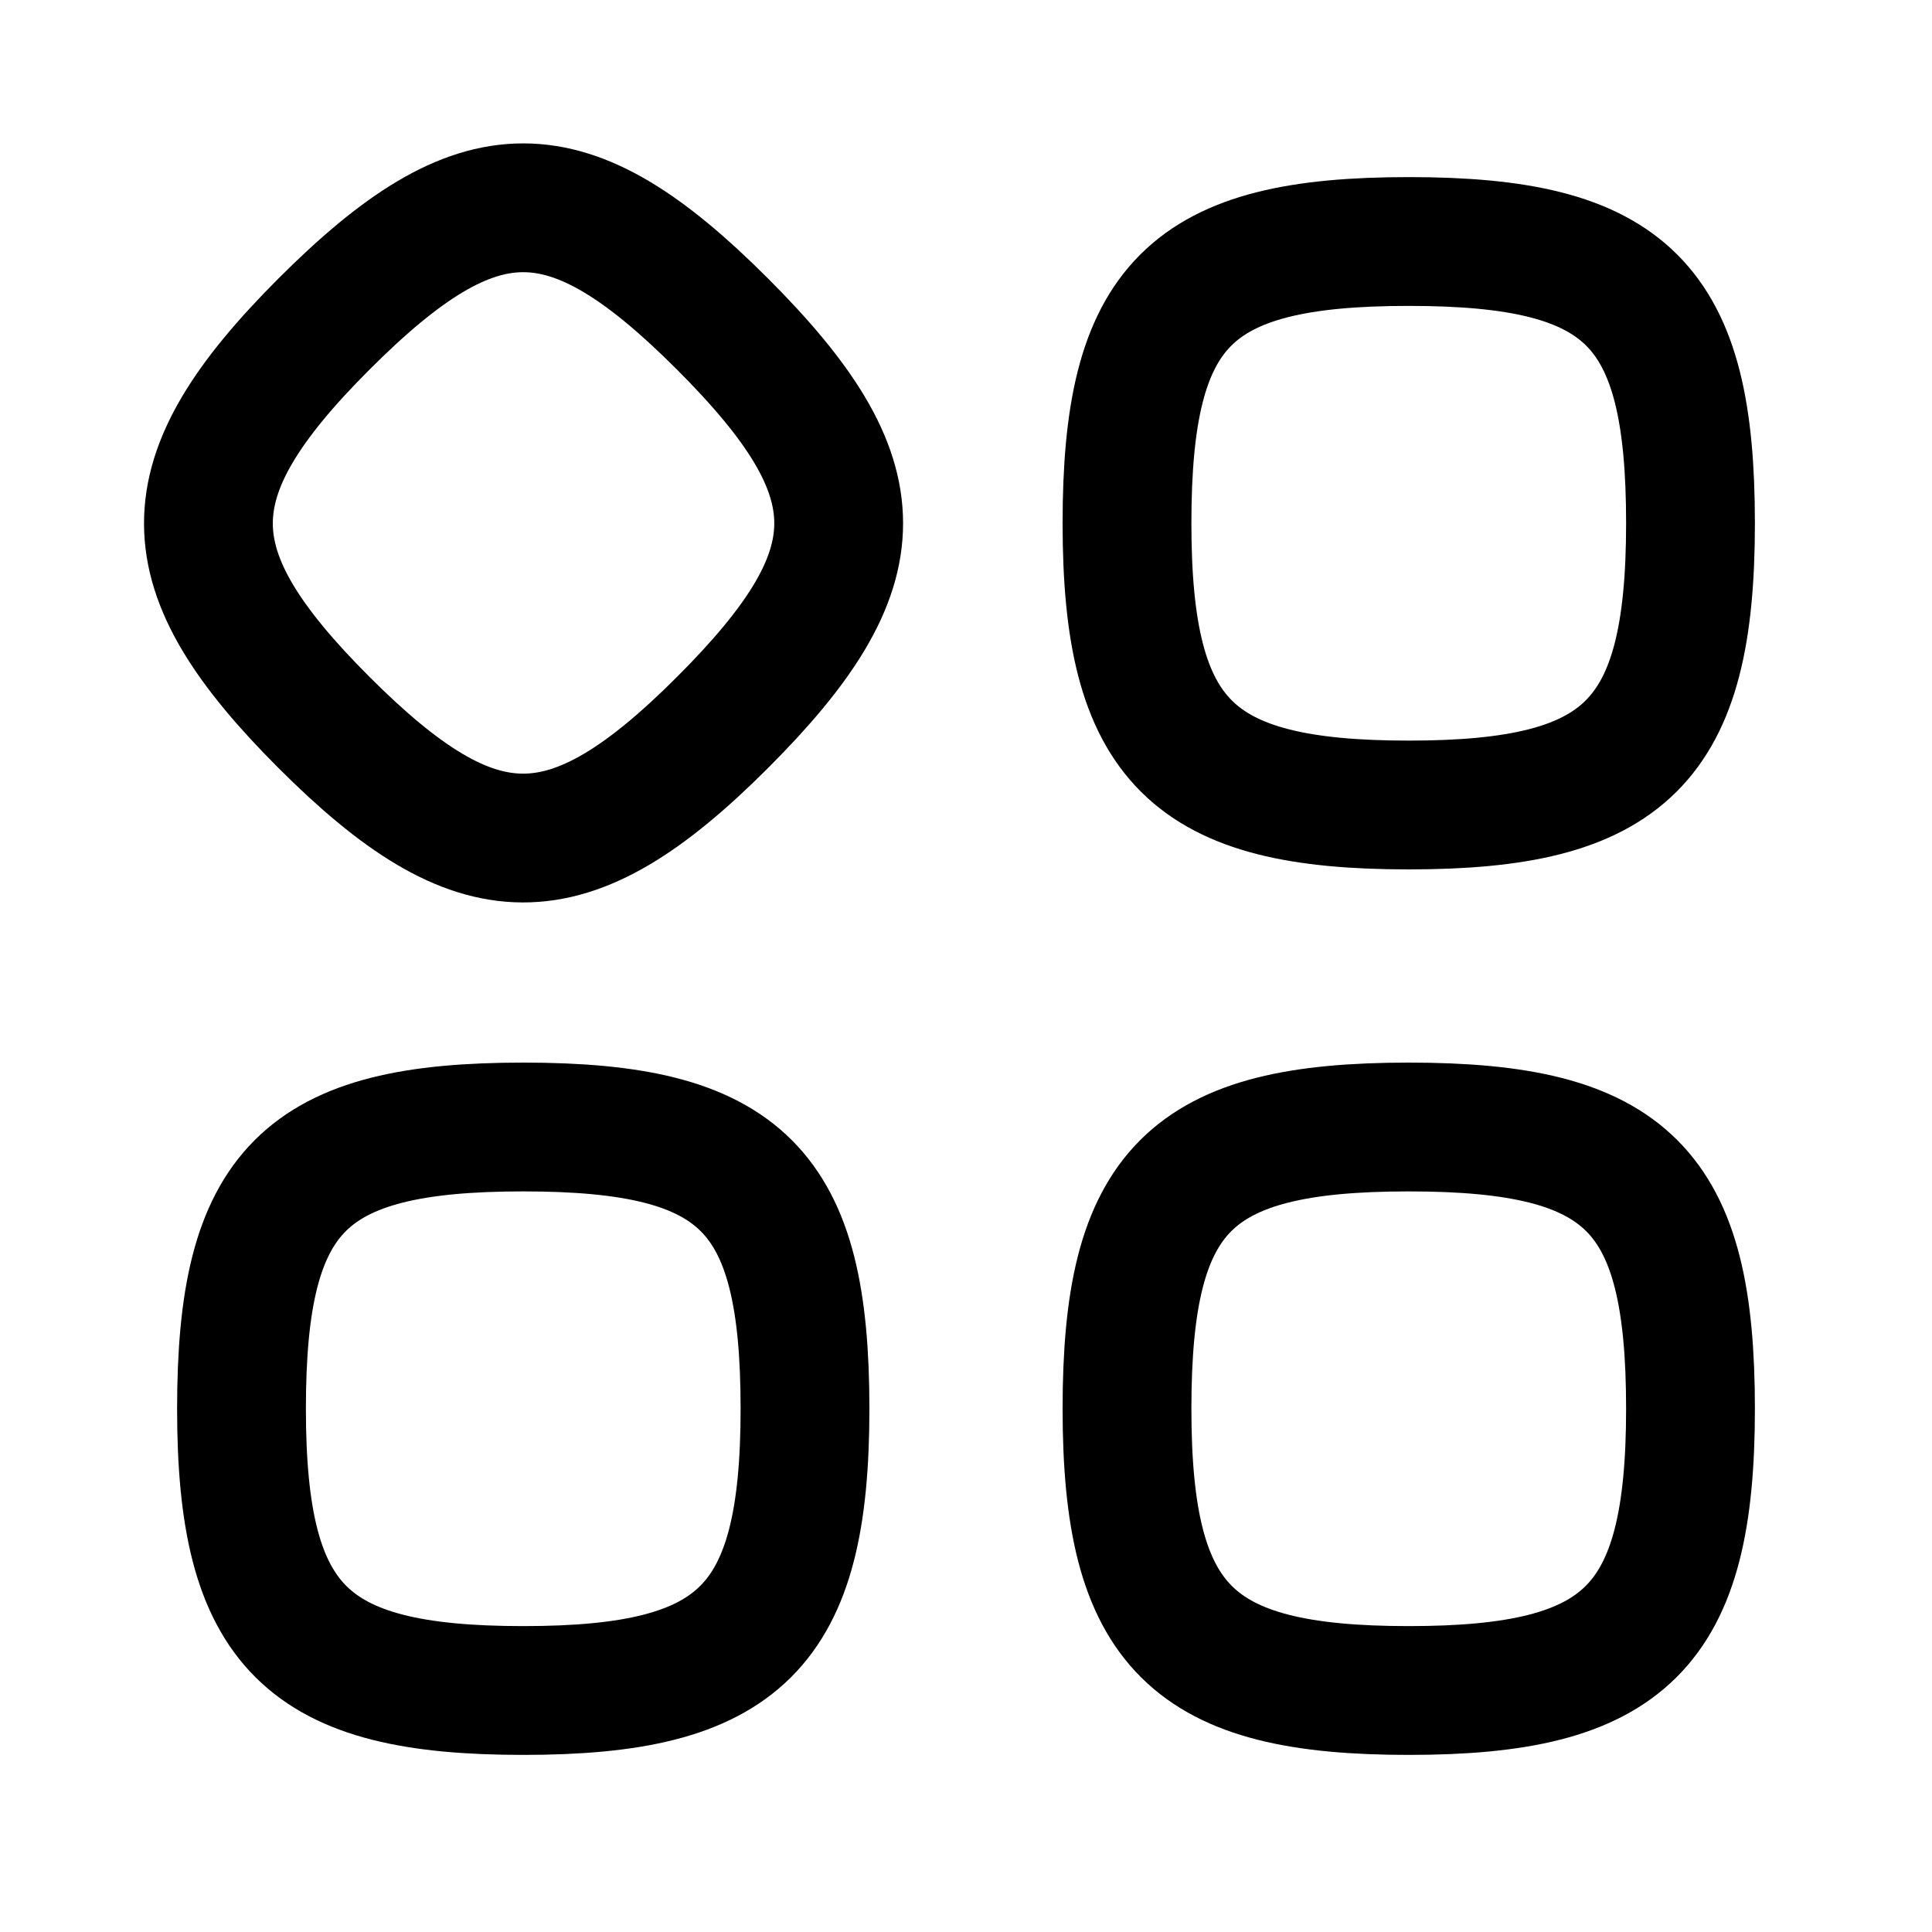 <svg viewBox="0 0 24 24" fill="none" fit="" height="100%" width="100%" preserveAspectRatio="xMidYMid meet" focusable="false" xmlns="http://www.w3.org/2000/svg"><path fill-rule="evenodd" clip-rule="evenodd" d="M21 17.5C21 14.778 20.222 14 17.5 14C14.778 14 14 14.778 14 17.5C14 20.222 14.808 21 17.5 21C20.192 21 21 20.222 21 17.5Z" stroke="currentColor" stroke-width="1.6" strokeLinecap="round" strokeLinejoin="round"></path><path fill-rule="evenodd" clip-rule="evenodd" d="M10 17.5C10 14.778 9.222 14 6.5 14C3.778 14 3 14.778 3 17.5C3 20.222 3.808 21 6.5 21C9.192 21 10 20.222 10 17.5Z" stroke="currentColor" stroke-width="1.6" strokeLinecap="round" strokeLinejoin="round"></path><path fill-rule="evenodd" clip-rule="evenodd" d="M21 6.5C21 3.778 20.222 3 17.5 3C14.778 3 14 3.778 14 6.5C14 9.222 14.808 10 17.5 10C20.192 10 21 9.222 21 6.5Z" stroke="currentColor" stroke-width="1.6" strokeLinecap="round" strokeLinejoin="round"></path><path fill-rule="evenodd" clip-rule="evenodd" d="M8.975 8.975C10.9 7.05 10.899 5.95 8.975 4.025C7.05 2.1 5.95 2.1 4.025 4.025C2.1 5.95 2.121 7.071 4.025 8.975C5.929 10.878 7.05 10.9 8.975 8.975Z" stroke="currentColor" stroke-width="1.6" strokeLinecap="round" strokeLinejoin="round" ></path></svg>